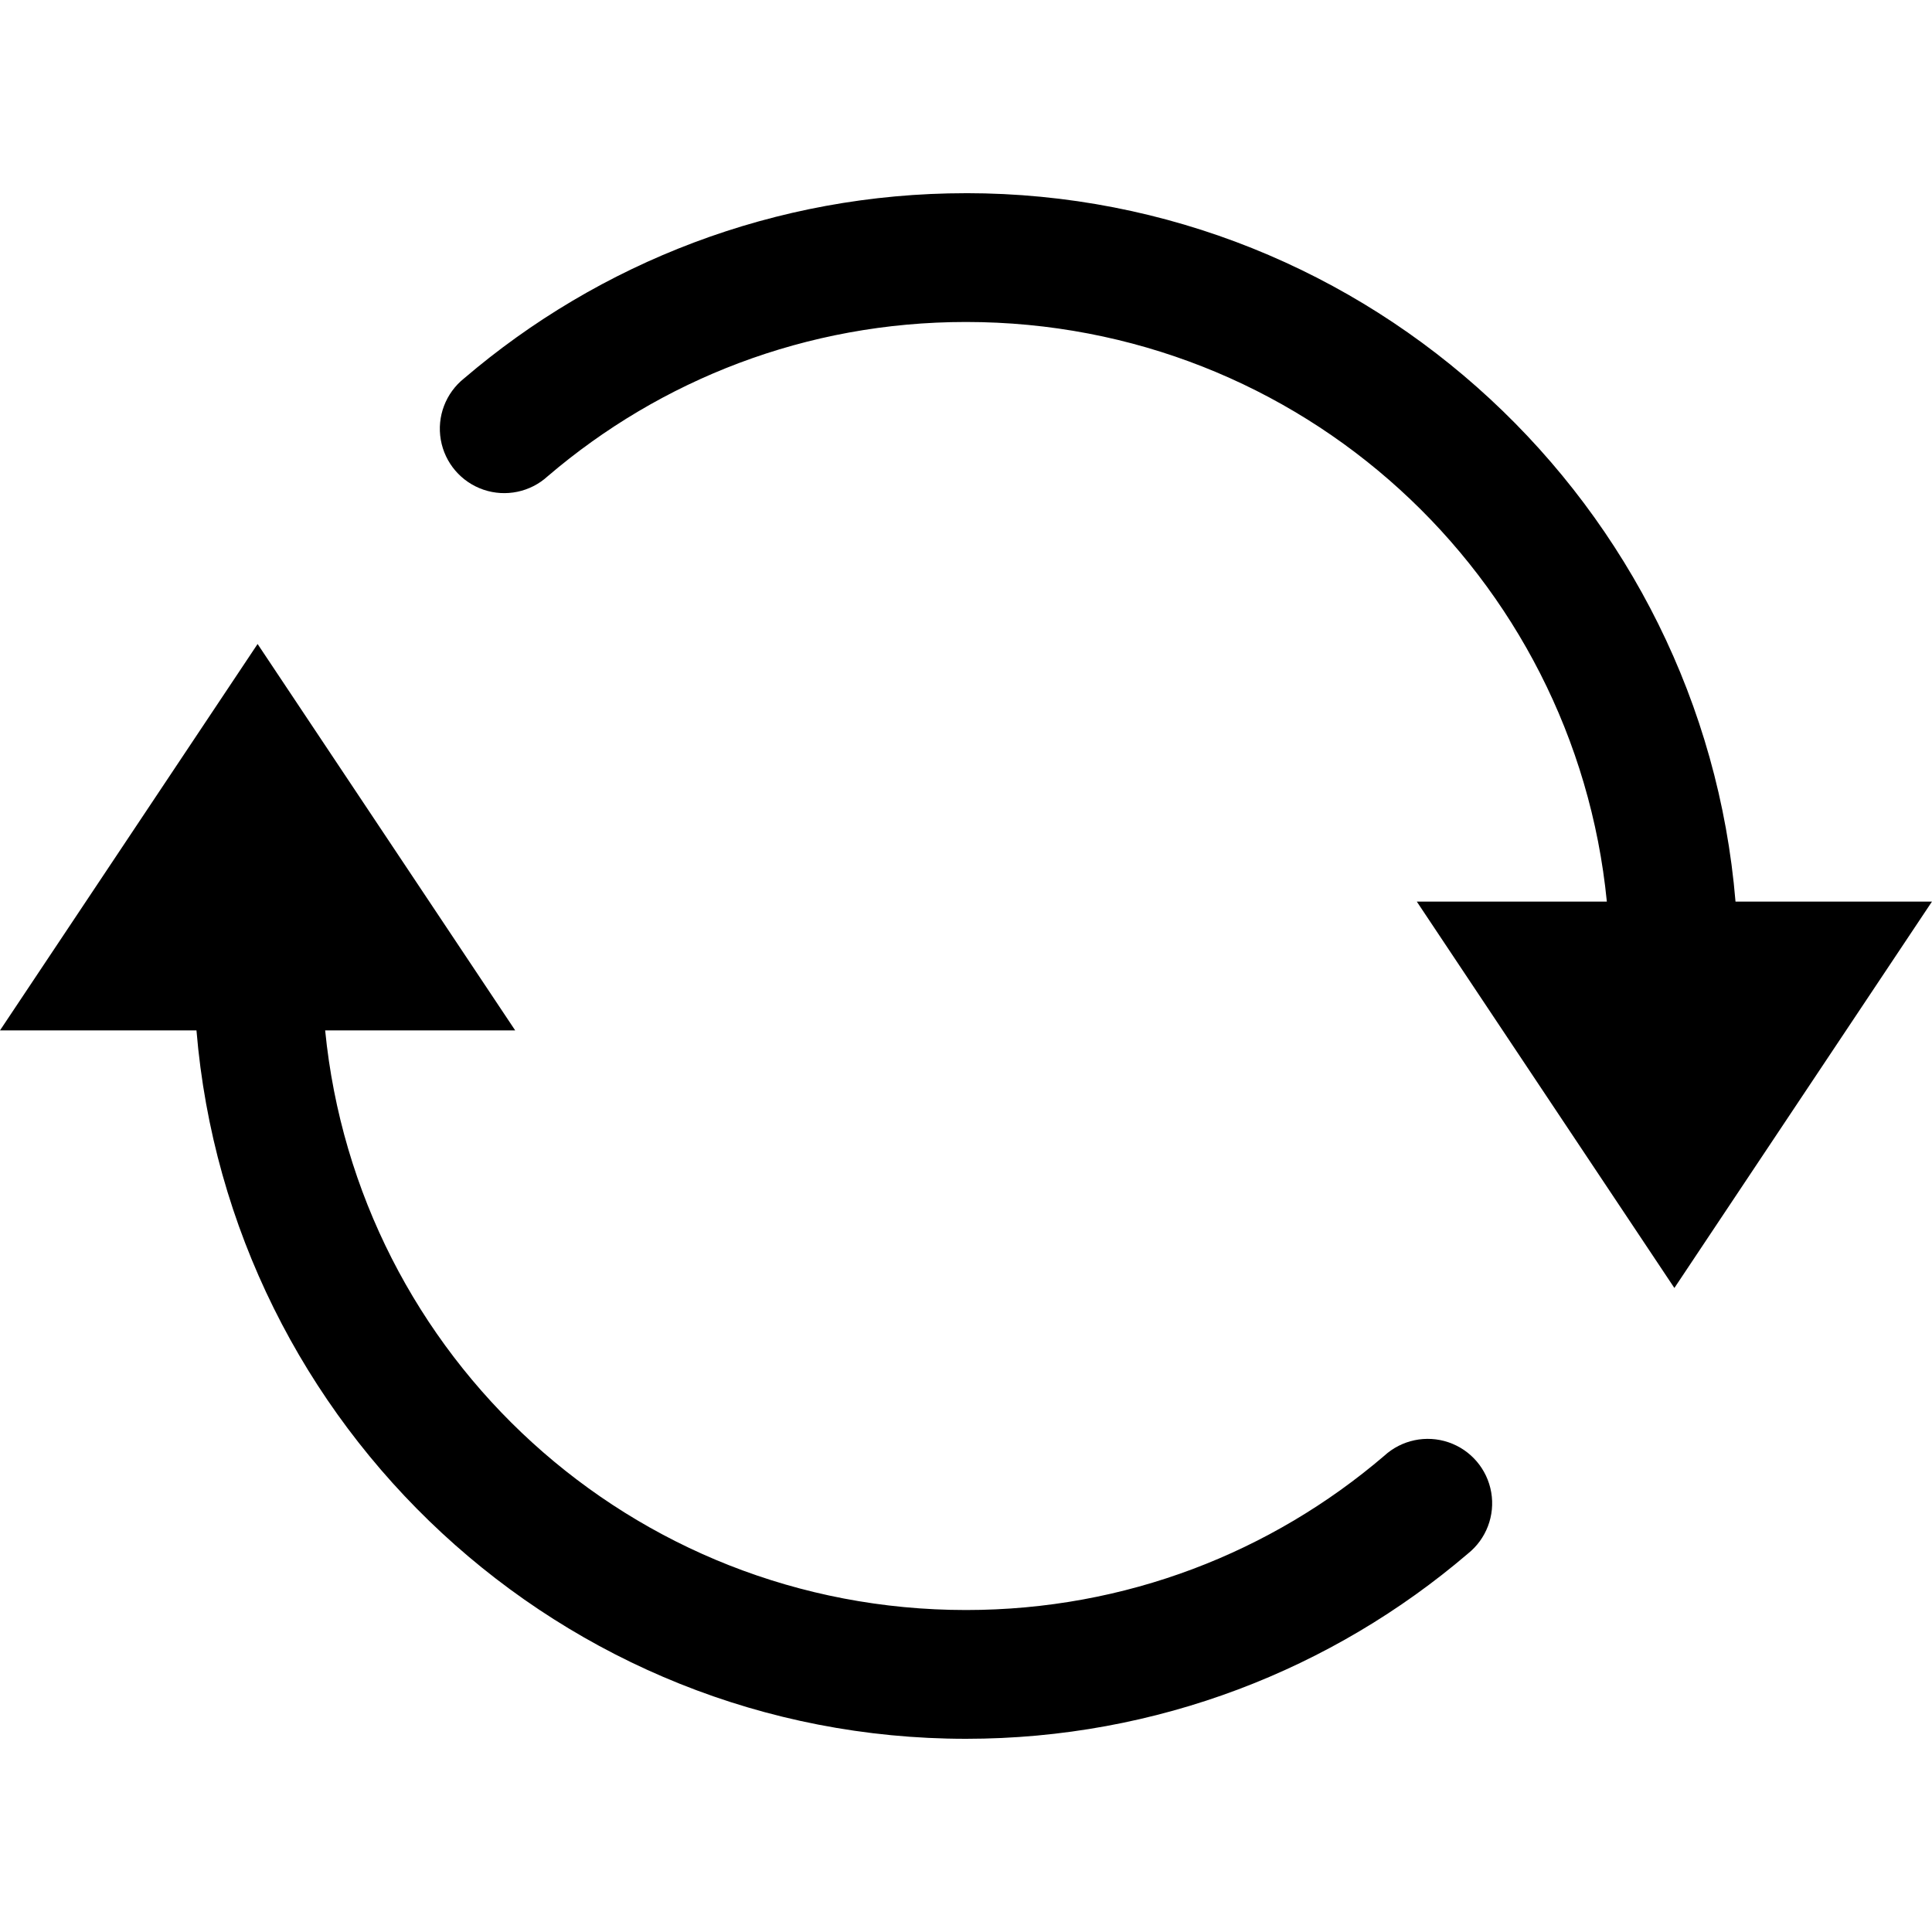 <svg version="1.1" xmlns="http://www.w3.org/2000/svg" xmlns:xlink="http://www.w3.org/1999/xlink" viewBox="0 0 172 172"><g fill="none" fill-rule="nonzero" stroke="none" stroke-width="1" stroke-linecap="butt" stroke-linejoin="miter" stroke-miterlimit="10" stroke-dasharray="" stroke-dashoffset="0" font-family="none" font-weight="none" font-size="none" text-anchor="none" style="mix-blend-mode: normal"><path d="M0,172v-172h172v172z" fill="none"></path><g fill="#000000"><path d="M86,17.2c-17.02,0 -32.664,6.212 -44.68,16.483c-1.64,1.306 -2.437,3.402 -2.078,5.467c0.359,2.065 1.816,3.77 3.8,4.446c1.984,0.676 4.179,0.215 5.724,-1.202c10.023,-8.568 22.995,-13.729 37.233,-13.729c29.794,0 54.186,22.577 57.053,51.6h-16.92l22.933,34.4l22.933,-34.4h-17.491c-2.931,-35.25 -32.516,-63.067 -68.509,-63.067zM22.933,57.333l-22.933,34.4h17.491c2.931,35.25 32.516,63.067 68.509,63.067c17.02,0 32.664,-6.212 44.68,-16.483c1.64,-1.306 2.437,-3.402 2.078,-5.467c-0.359,-2.065 -1.816,-3.77 -3.8,-4.446c-1.984,-0.676 -4.179,-0.215 -5.724,1.202c-10.023,8.568 -22.995,13.729 -37.233,13.729c-29.794,0 -54.186,-22.577 -57.053,-51.6h16.92z"></path></g></g></svg>